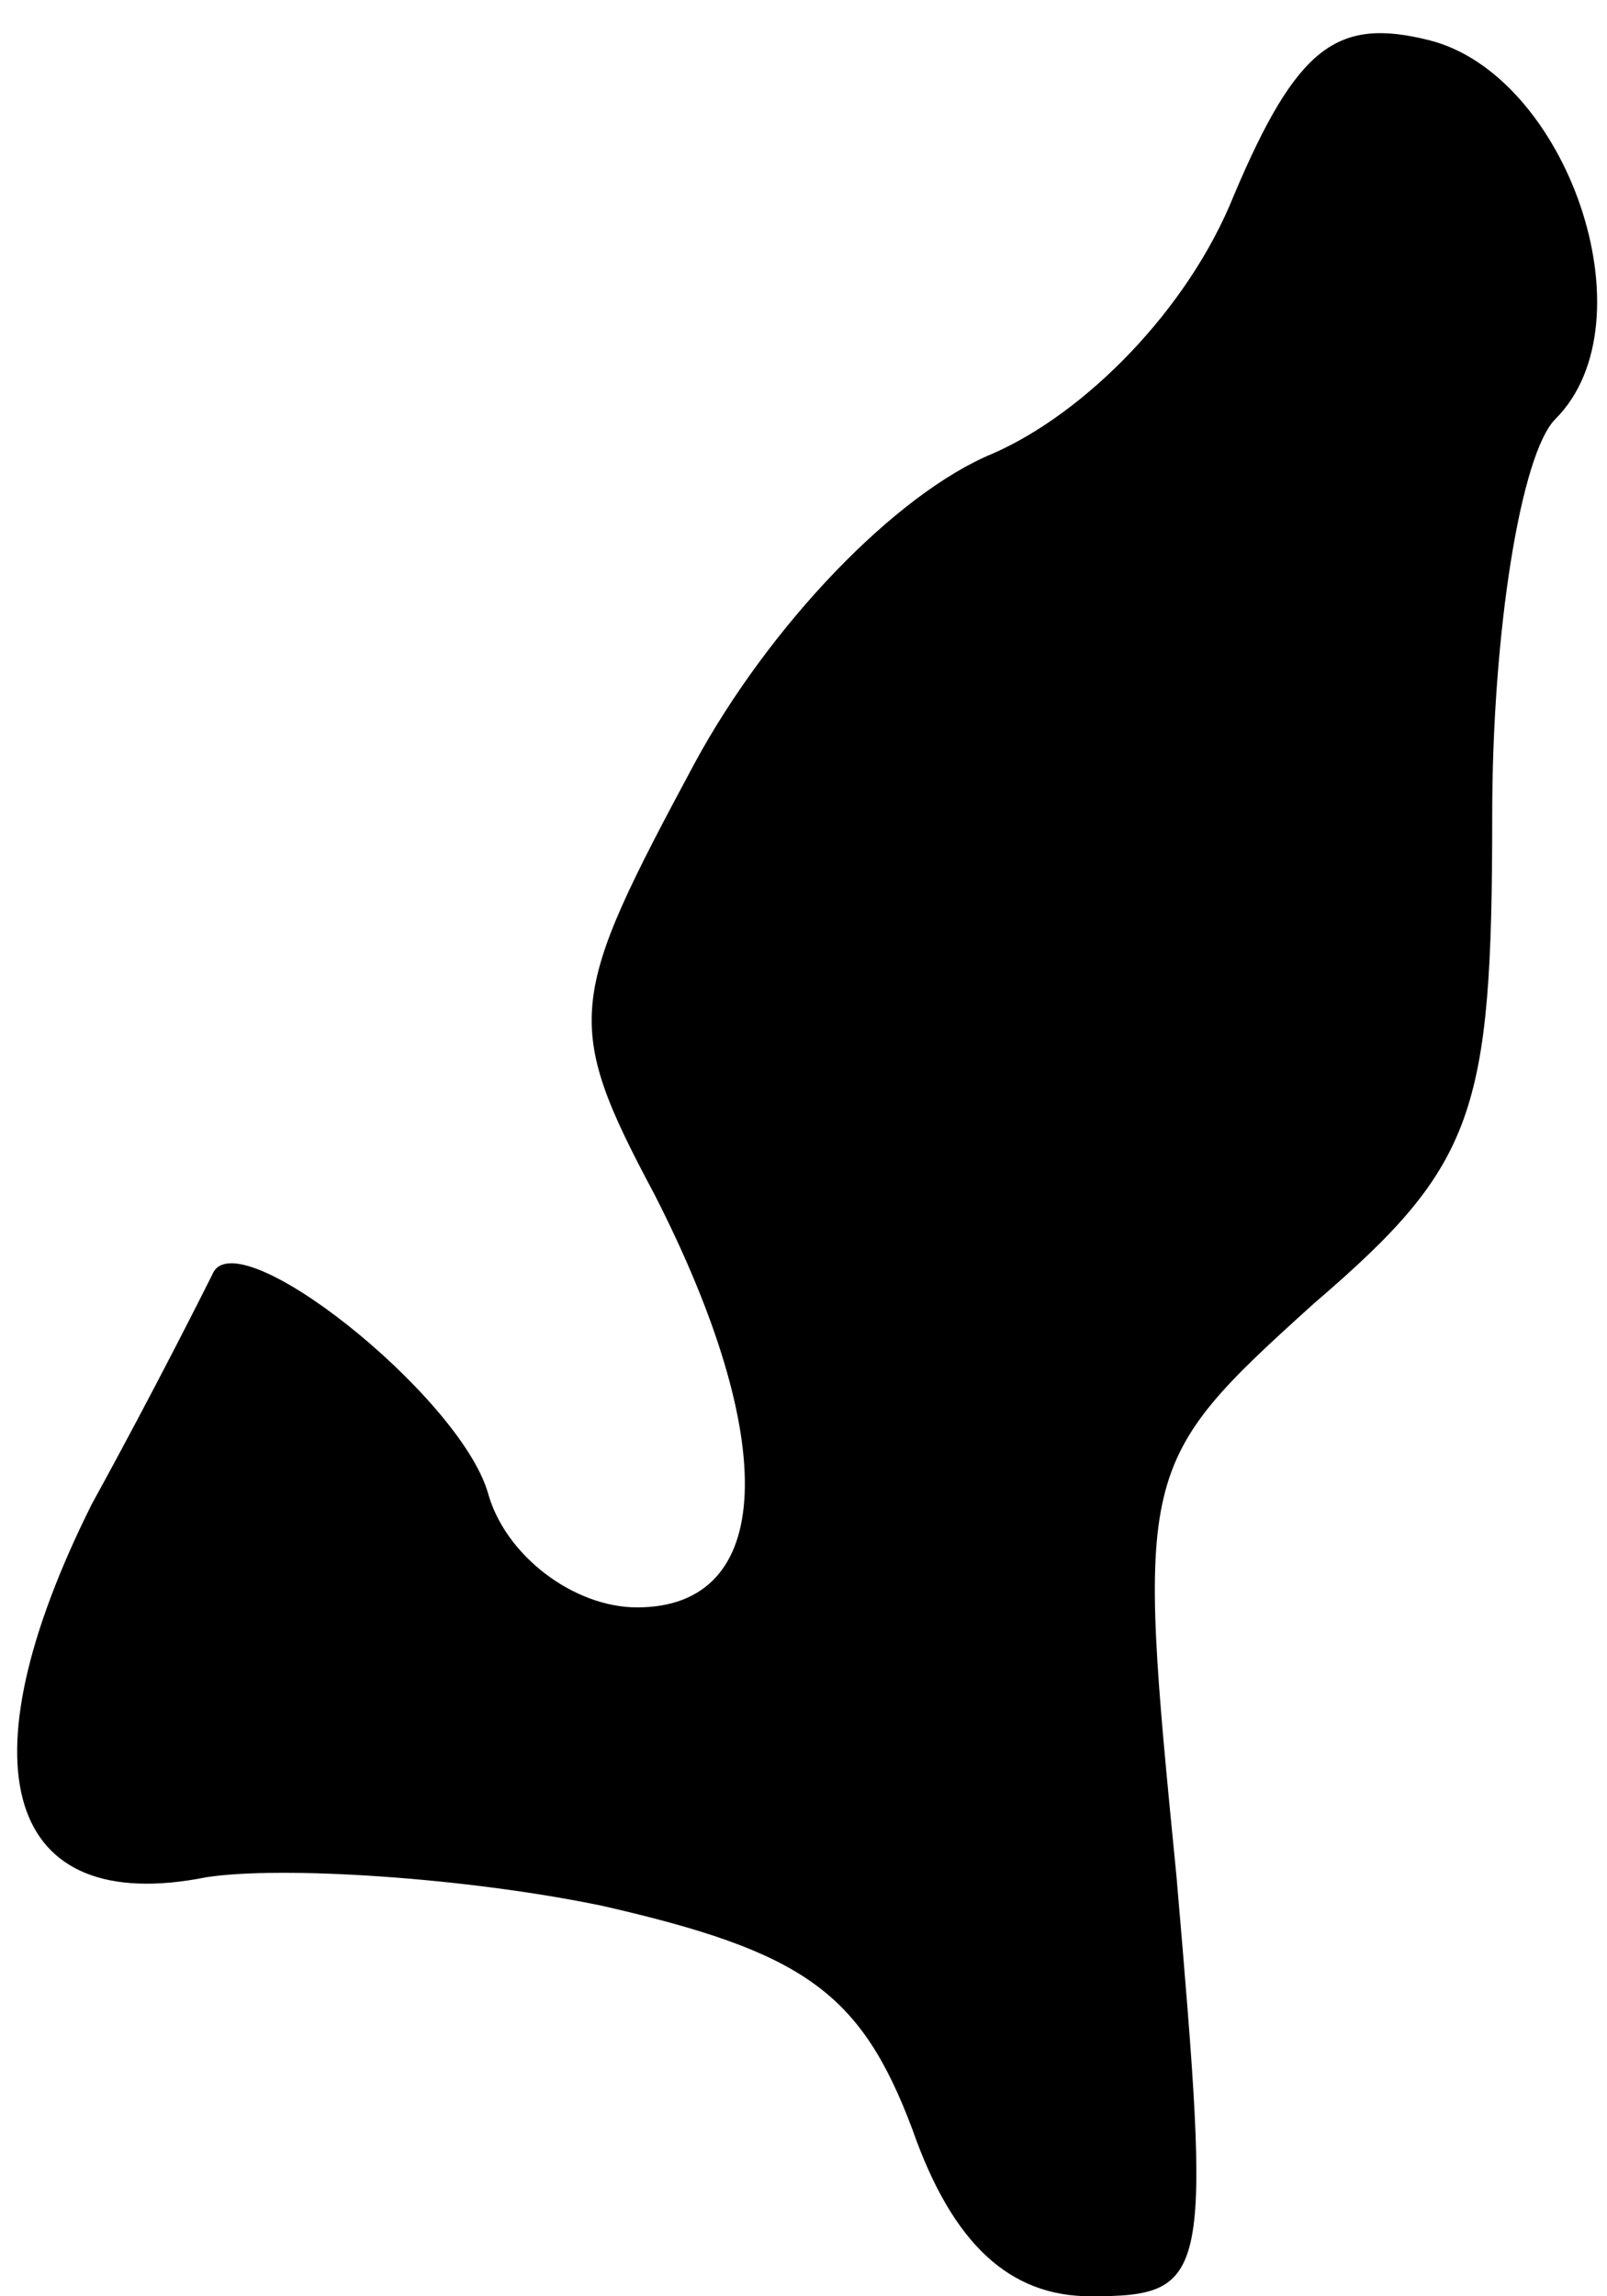 <?xml version="1.0" standalone="no"?>
<!DOCTYPE svg PUBLIC "-//W3C//DTD SVG 20010904//EN"
 "http://www.w3.org/TR/2001/REC-SVG-20010904/DTD/svg10.dtd">
<svg version="1.0" xmlns="http://www.w3.org/2000/svg"
 width="28pt" height="40pt" viewBox="0 0 28 40"
 preserveAspectRatio="xMidYMid meet">
<g transform="translate(0,40) scale(0.1,-0.1)"
fill="#000000" stroke="none">
<path fill="#000000" stroke="none" d="M215 366 c-8 -20 -26 -38 -42 -45 -17
-7 -39 -30 -52 -54 -22 -41 -23 -45 -7 -75 22 -43 21 -72 -3 -72 -11 0 -23 9
-26 20 -5 17 -44 48 -48 38 -1 -2 -10 -20 -21 -40 -23 -46 -15 -72 20 -65 13
2 45 0 69 -5 35 -8 45 -15 54 -39 7 -20 17 -29 31 -29 21 0 21 3 15 73 -7 71
-7 72 24 100 28 24 31 33 31 85 0 32 5 63 11 69 17 17 2 60 -22 66 -16 4 -23
-1 -34 -27z"/>
</g>
</svg>
